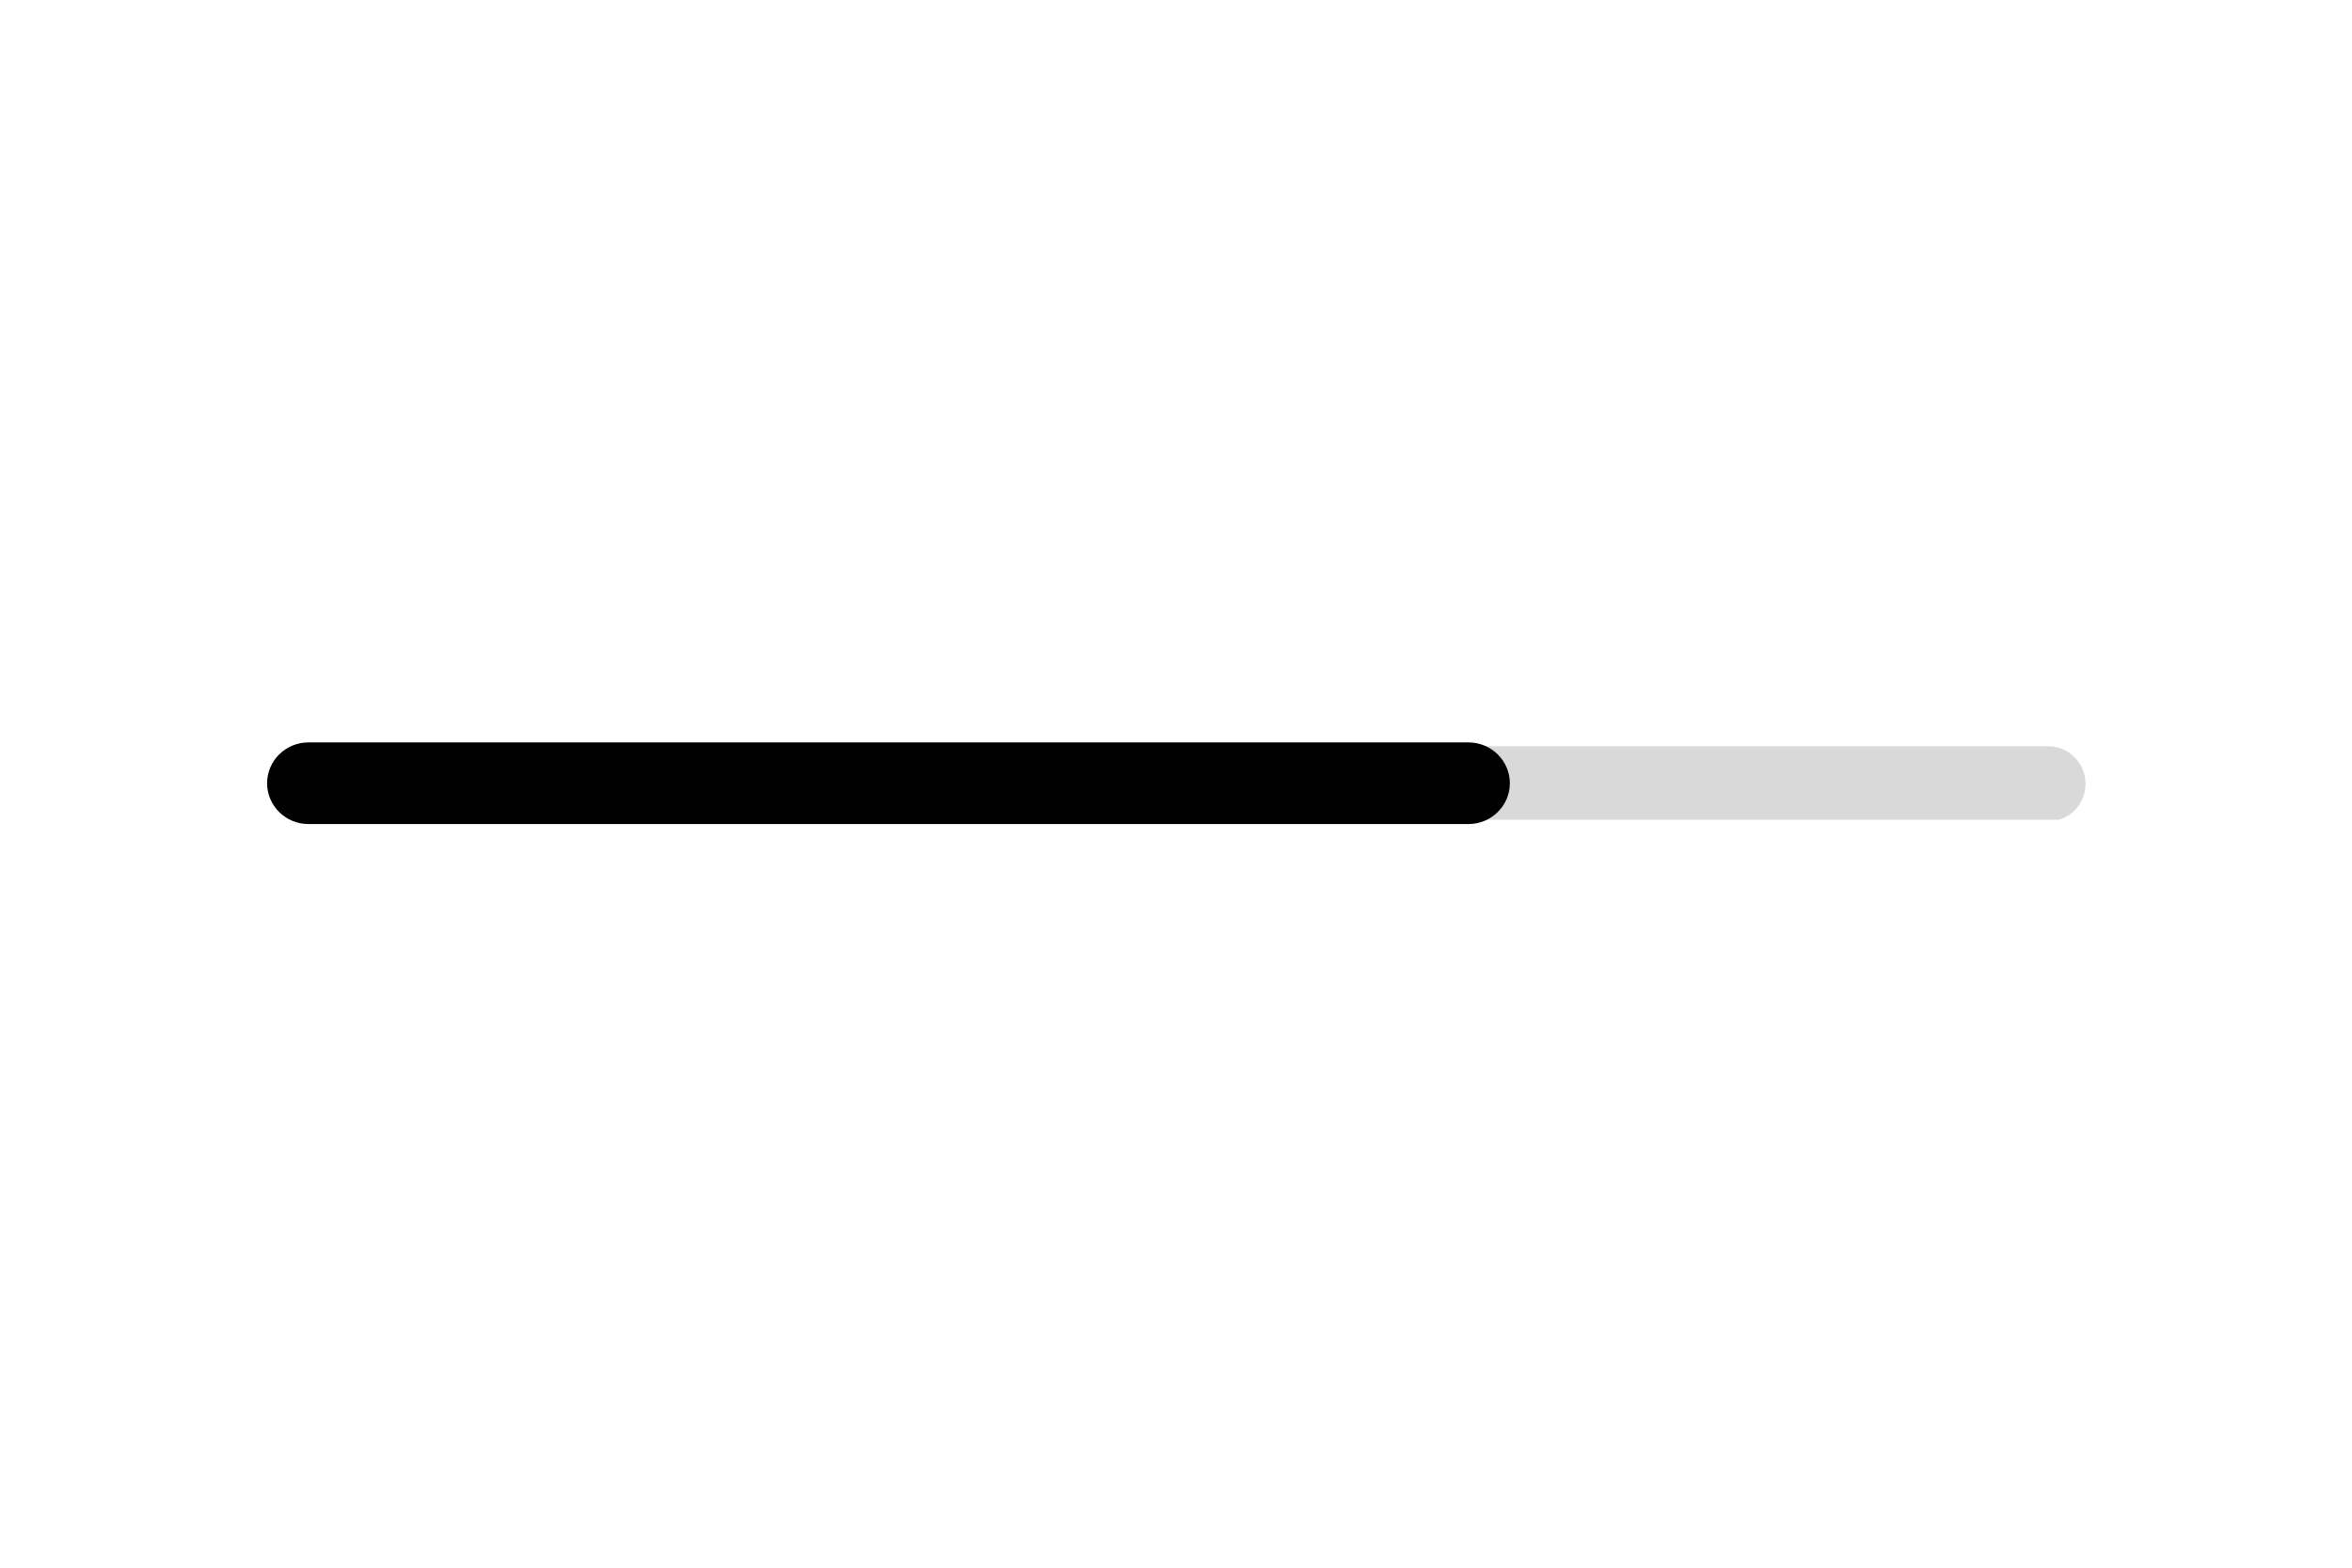 <svg xmlns="http://www.w3.org/2000/svg" xmlns:xlink="http://www.w3.org/1999/xlink" width="576" zoomAndPan="magnify" viewBox="0 0 432 288" height="384" preserveAspectRatio="xMidYMid meet" version="1.0"><defs><clipPath id="0d38e62a61"><path d="M 175 137.094 L 384 137.094 L 384 150.594 L 175 150.594 Z M 175 137.094 " clip-rule="nonzero"/></clipPath><clipPath id="608e36c4e6"><path d="M 49 136.387 L 278 136.387 L 278 151.387 L 49 151.387 Z M 49 136.387 " clip-rule="nonzero"/></clipPath></defs><g clip-path="url(#0d38e62a61)"><path fill="#d9d9d9" d="M 376.156 137.094 L 182.891 137.094 C 179.078 137.094 175.988 140.184 175.988 143.996 C 175.988 147.805 179.078 150.898 182.891 150.898 L 376.156 150.898 C 379.965 150.898 383.059 147.805 383.059 143.996 C 383.059 140.184 379.965 137.094 376.156 137.094 Z M 376.156 137.094 " fill-opacity="1" fill-rule="nonzero"/></g><g clip-path="url(#608e36c4e6)"><path fill="#000000" d="M 269.707 136.387 L 56.664 136.387 C 52.465 136.387 49.059 139.746 49.059 143.887 C 49.059 148.031 52.465 151.387 56.664 151.387 L 269.707 151.387 C 273.91 151.387 277.316 148.031 277.316 143.887 C 277.316 139.746 273.91 136.387 269.707 136.387 Z M 269.707 136.387 " fill-opacity="1" fill-rule="nonzero"/></g></svg>